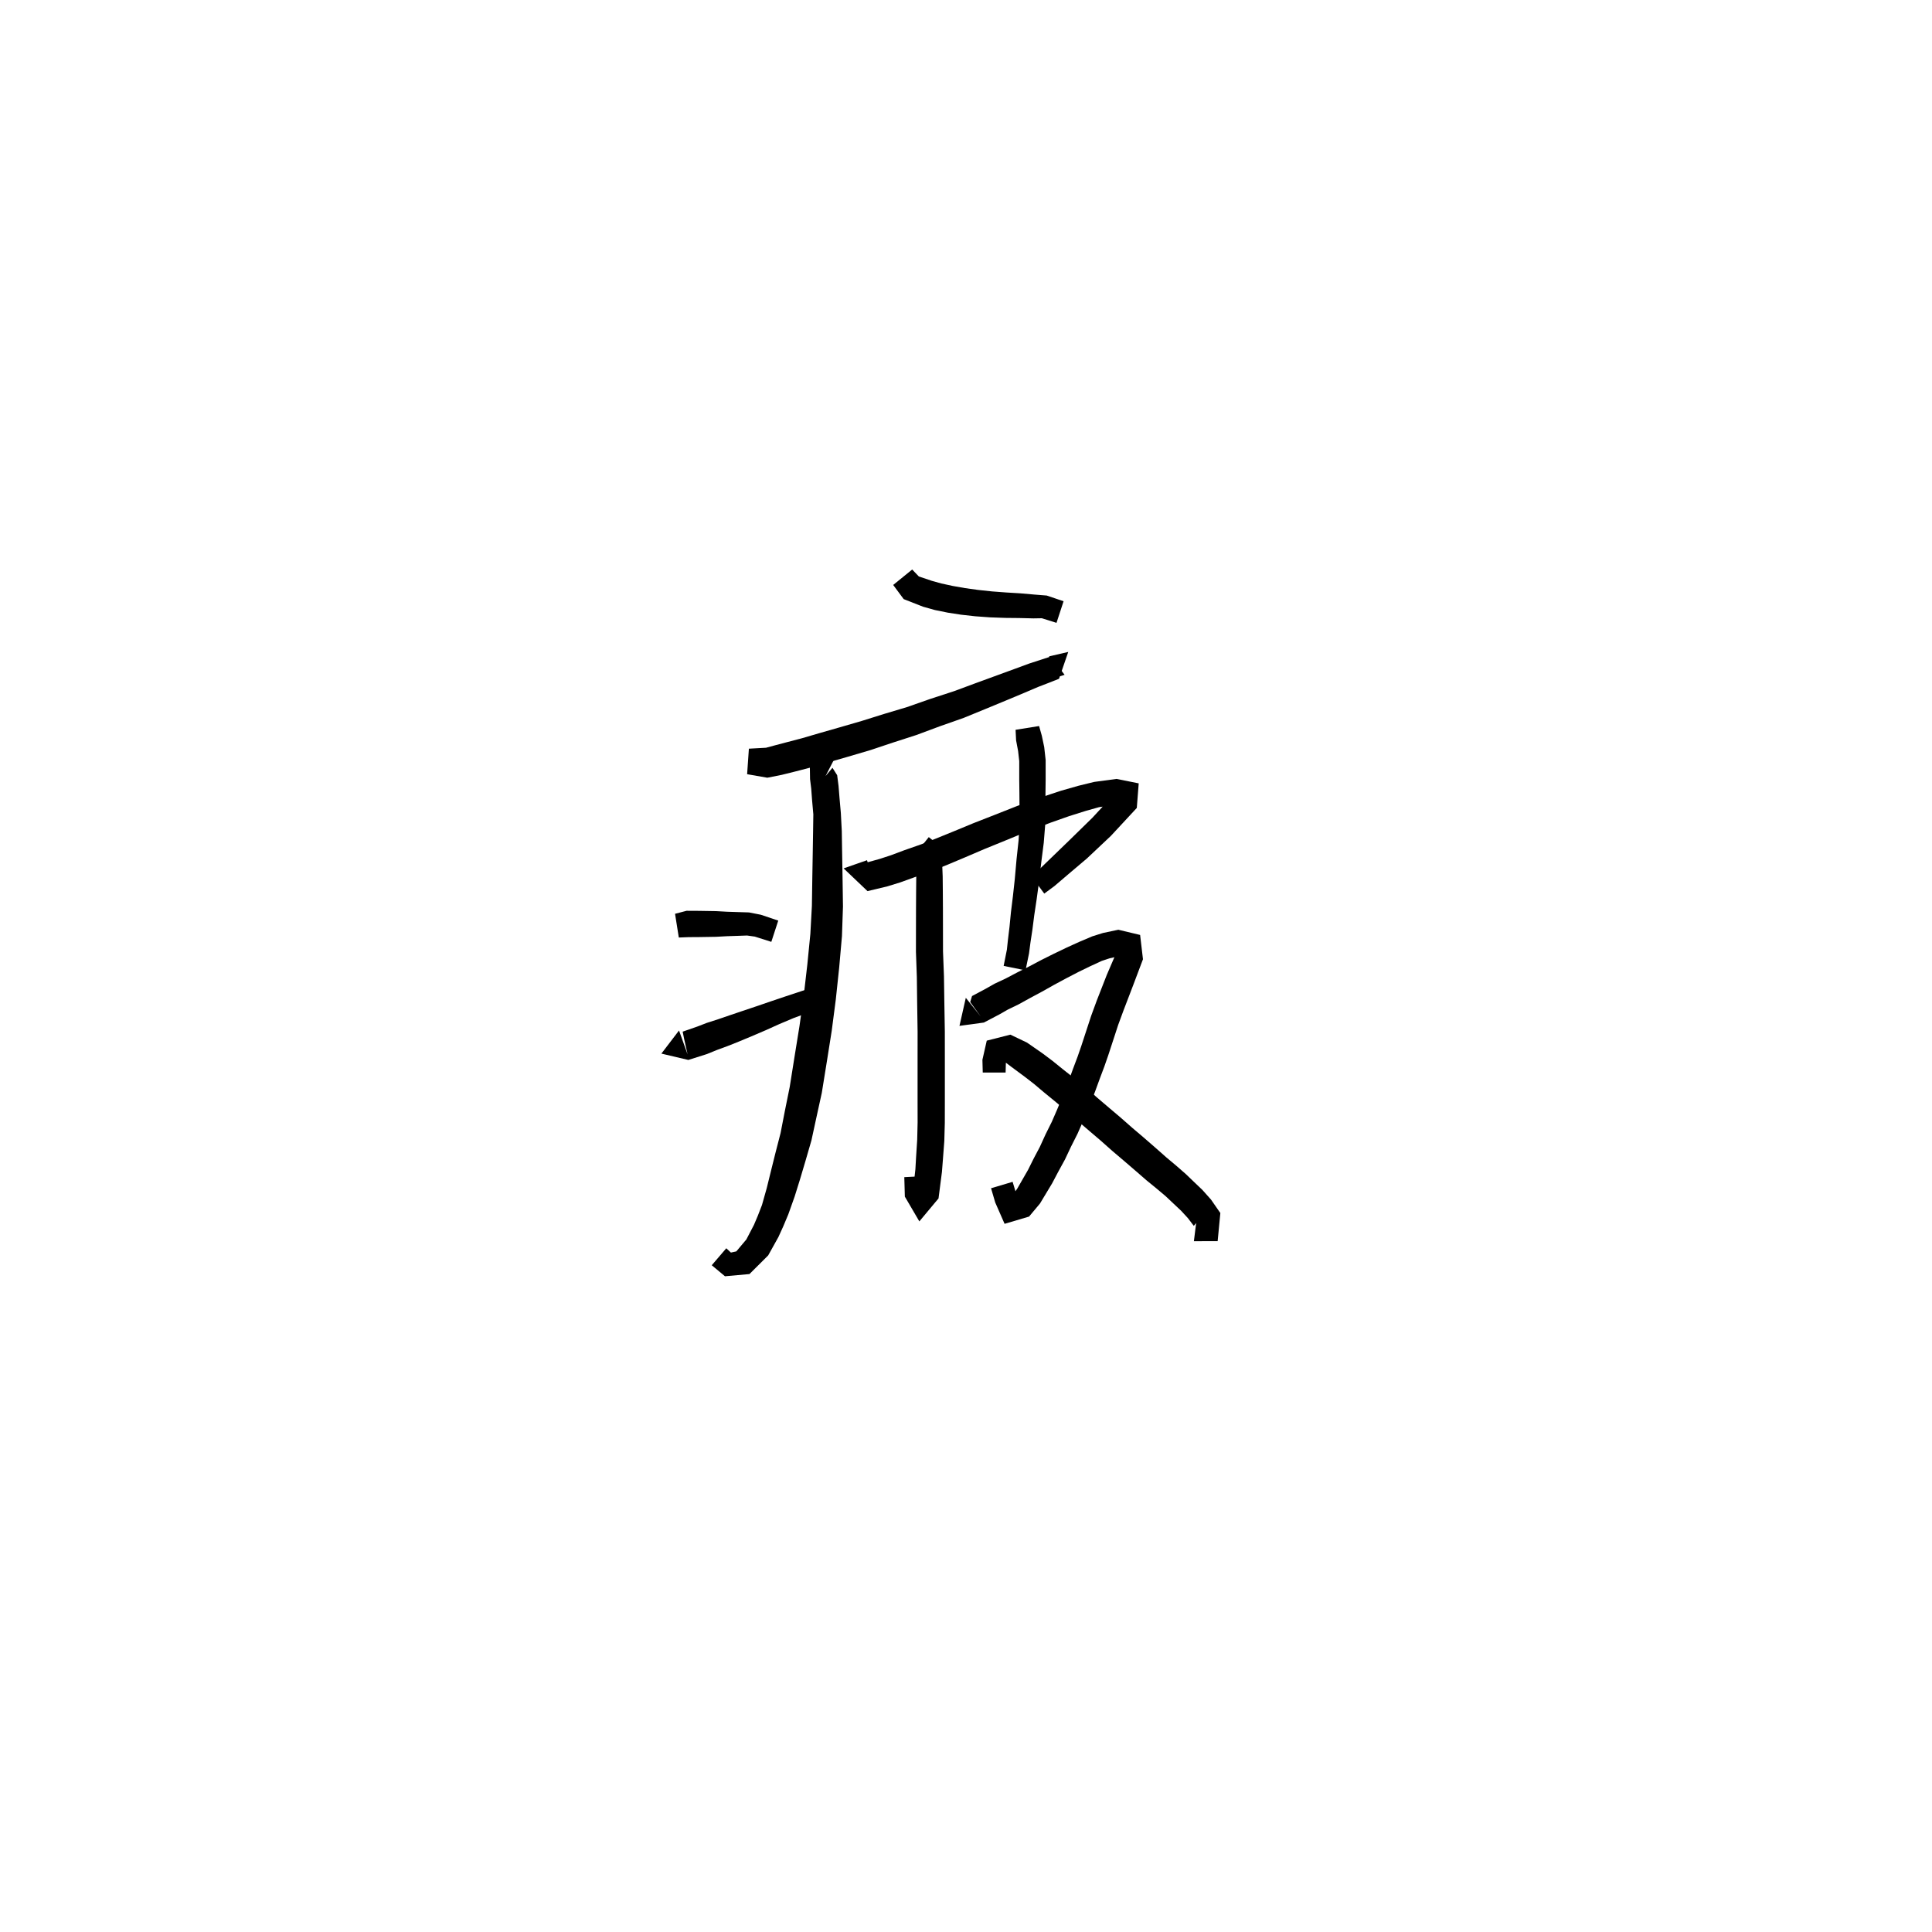 <svg xmlns="http://www.w3.org/2000/svg" width="300" height="300" viewBox="0 0 300 300">
<path d="M 138.694 90.832 L 140.325 93.031 L 143.332 94.21 L 145.161 94.723 L 147.183 95.134 L 149.253 95.452 L 151.439 95.696 L 153.763 95.864 L 156.123 95.947 L 158.248 95.968 L 160.478 96.022 L 161.776 96 L 164.054 96.716 L 165.151 93.361 L 162.531 92.475 L 160.66 92.327 L 158.425 92.132 L 156.301 92.003 L 154.051 91.835 L 151.874 91.603 L 149.847 91.321 L 147.956 90.989 L 146.16 90.599 L 144.676 90.186 L 142.678 89.514 L 141.644 88.434 Z" fill="black" />
<path d="M 116.013 120.217 L 119.148 120.763 L 121.383 120.32 L 123.476 119.801 L 125.822 119.193 L 128.548 118.4 L 131.52 117.547 L 135.192 116.464 L 138.64 115.312 L 142.285 114.136 L 145.936 112.777 L 149.637 111.475 L 153.029 110.086 L 156.567 108.622 L 159.07 107.574 L 161.201 106.666 L 162.987 105.978 L 164.444 105.401 L 165.877 101.233 L 162.904 101.919 L 163.78 105.274 L 165.308 104.784 L 163.176 101.943 L 161.716 102.417 L 159.83 103.03 L 157.603 103.849 L 155.065 104.778 L 151.472 106.091 L 148.13 107.329 L 144.449 108.53 L 140.826 109.799 L 137.232 110.875 L 133.803 111.95 L 130.201 112.994 L 127.231 113.843 L 124.555 114.627 L 122.292 115.22 L 120.28 115.751 L 118.949 116.109 L 116.287 116.255 Z" fill="black" />
<path d="M 129.862 117.259 L 125.722 116.976 L 125.784 120.977 L 125.966 122.464 L 126.102 124.282 L 126.294 126.453 L 126.256 129.067 L 126.205 132.275 L 126.139 136.091 L 126.071 140.655 L 125.832 145.016 L 125.364 149.752 L 124.807 154.579 L 124.144 159.321 L 123.403 163.905 L 122.625 168.794 L 121.876 172.491 L 121.208 175.935 L 120.413 179.022 L 119.687 181.937 L 119.059 184.488 L 118.318 187.118 L 117.671 188.787 L 117.082 190.179 L 115.897 192.457 L 114.337 194.314 L 113.495 194.496 L 112.778 193.831 L 110.519 196.466 L 112.575 198.178 L 116.378 197.835 L 119.284 194.937 L 120.871 192.085 L 121.615 190.449 L 122.408 188.565 L 123.395 185.789 L 124.208 183.185 L 125.067 180.295 L 126 177.076 L 126.773 173.512 L 127.608 169.702 L 128.414 164.707 L 129.15 160.057 L 129.784 155.189 L 130.307 150.257 L 130.739 145.358 L 130.896 140.76 L 130.828 136.091 L 130.763 132.275 L 130.712 129.026 L 130.565 126.235 L 130.361 123.926 L 130.209 122.041 L 129.995 120.375 L 129.264 119.221 L 128.185 120.514 Z" fill="black" />
<path d="M 105.405 145.578 L 106.925 145.519 L 108.552 145.509 L 111.198 145.466 L 112.909 145.372 L 114.493 145.321 L 116.001 145.266 L 117.202 145.434 L 119.771 146.25 L 120.848 142.948 L 118.122 142.037 L 116.299 141.68 L 114.493 141.625 L 112.909 141.574 L 111.198 141.48 L 108.552 141.437 L 106.613 141.427 L 104.82 141.894 Z" fill="black" />
<path d="M 105.438 160.014 L 102.7 163.603 L 106.886 164.589 L 109.777 163.672 L 111.309 163.047 L 112.987 162.43 L 114.783 161.712 L 116.693 160.917 L 118.907 159.97 L 121.043 159.006 L 123.228 158.084 L 125.439 157.264 L 127.535 156.522 L 126.407 153.246 L 124.29 153.955 L 122 154.712 L 119.683 155.492 L 117.462 156.254 L 115.211 157.009 L 113.268 157.666 L 111.498 158.274 L 109.755 158.833 L 108.263 159.409 L 106.004 160.194 L 106.229 161.305 L 106.767 163.718 Z" fill="black" />
<path d="M 134.626 133.576 L 130.998 134.84 L 134.704 138.372 L 137.796 137.633 L 139.778 137.021 L 141.992 136.223 L 144.589 135.289 L 147.142 134.269 L 149.877 133.118 L 152.825 131.855 L 156.097 130.522 L 159.499 129.119 L 163.201 127.72 L 166.028 126.725 L 168.575 125.922 L 170.646 125.341 L 173.748 124.88 L 173.884 124.189 L 173.138 123.276 L 172.1 124.304 L 169.638 126.968 L 166.087 130.442 L 163.562 132.884 L 161.494 134.882 L 160.067 135.926 L 162.152 138.758 L 163.749 137.575 L 166.039 135.619 L 168.771 133.307 L 172.494 129.799 L 175.038 127.057 L 176.521 125.457 L 176.819 121.641 L 173.39 120.95 L 169.902 121.416 L 167.472 122.011 L 164.761 122.784 L 161.79 123.766 L 157.966 125.145 L 154.49 126.519 L 151.172 127.815 L 148.179 129.054 L 145.476 130.155 L 143.024 131.112 L 140.471 132.005 L 138.327 132.808 L 136.6 133.372 L 134.039 134.084 L 134.036 137.617 L 135.809 137.029 Z" fill="black" />
<path d="M 144.221 129.987 L 142.387 132.277 L 142.277 136.091 L 142.254 138.468 L 142.239 141.108 L 142.232 144.199 L 142.227 147.805 L 142.367 151.709 L 142.416 155.704 L 142.484 160.233 L 142.481 164.043 L 142.481 167.734 L 142.481 171.163 L 142.486 174.302 L 142.422 176.992 L 142.243 179.777 L 142.142 181.56 L 141.735 185.239 L 143.129 185.749 L 144.084 185.243 L 143.88 182.611 L 140.42 182.787 L 140.504 185.81 L 142.755 189.658 L 145.733 186.089 L 146.263 181.986 L 146.413 180.065 L 146.631 177.195 L 146.71 174.354 L 146.716 171.163 L 146.716 167.734 L 146.716 164.043 L 146.713 160.196 L 146.637 155.641 L 146.578 151.603 L 146.43 147.724 L 146.424 144.199 L 146.418 141.108 L 146.402 138.468 L 146.379 136.091 L 146.27 133.324 L 147.1 132.31 Z" fill="black" />
<path d="M 157.698 113.323 L 157.78 114.968 L 158.093 116.635 L 158.267 118.183 L 158.268 121.139 L 158.292 123.116 L 158.309 125.355 L 158.33 127.847 L 158.165 130.499 L 157.854 133.377 L 157.572 136.544 L 157.286 139.155 L 156.976 141.67 L 156.757 143.916 L 156.518 145.888 L 156.348 147.471 L 155.846 149.984 L 159.243 150.676 L 159.784 148.058 L 160.011 146.338 L 160.312 144.356 L 160.597 142.123 L 160.971 139.633 L 161.334 136.964 L 161.7 133.799 L 162.073 130.872 L 162.304 127.994 L 162.325 125.355 L 162.342 123.116 L 162.367 121.139 L 162.367 118.014 L 162.145 116.008 L 161.774 114.247 L 161.351 112.739 Z" fill="black" />
<path d="M 149.971 154.943 L 148.985 159.298 L 152.774 158.781 L 155.183 157.518 L 156.529 156.749 L 158.165 155.958 L 160.024 154.934 L 161.8 153.982 L 163.712 152.907 L 165.57 151.908 L 167.5 150.907 L 169.28 150.041 L 171.089 149.206 L 172.298 148.807 L 174.166 148.382 L 173.81 147.572 L 173.367 147.88 L 171.865 151.375 L 170.311 155.349 L 169.442 157.717 L 168.44 160.777 L 167.906 162.41 L 167.329 164.077 L 166.614 165.977 L 165.899 167.943 L 165.128 169.935 L 164.157 172.275 L 163.329 174.182 L 162.356 176.139 L 161.463 178.095 L 160.507 179.901 L 159.636 181.651 L 157.96 184.568 L 156.99 185.97 L 157.908 186.699 L 157.884 185.657 L 157.238 183.514 L 153.889 184.511 L 154.539 186.722 L 155.992 190.035 L 159.791 188.911 L 161.486 186.885 L 163.375 183.747 L 164.341 181.918 L 165.365 180.046 L 166.309 178.047 L 167.316 176.051 L 168.217 174.004 L 169.226 171.589 L 170.04 169.502 L 170.765 167.514 L 171.491 165.585 L 172.102 163.824 L 172.648 162.154 L 173.627 159.159 L 174.45 156.922 L 175.957 152.988 L 177.48 148.951 L 177.037 145.179 L 173.656 144.37 L 171.275 144.871 L 169.603 145.397 L 167.559 146.264 L 165.666 147.125 L 163.634 148.1 L 161.676 149.078 L 159.734 150.106 L 157.946 151.005 L 156.131 151.959 L 154.454 152.744 L 153.027 153.552 L 150.936 154.666 L 150.655 155.6 L 152.298 157.854 Z" fill="black" />
<path d="M 156.15 166.546 L 156.202 164.697 L 155.779 164.518 L 156.071 164.924 L 157.049 165.663 L 159.218 167.271 L 160.598 168.342 L 162.077 169.593 L 163.793 170.995 L 165.652 172.548 L 167.341 174.053 L 169.138 175.599 L 170.904 177.104 L 172.683 178.684 L 174.475 180.206 L 176.447 181.904 L 178.056 183.302 L 179.587 184.551 L 180.996 185.738 L 182.273 186.943 L 183.401 188.003 L 184.45 189.142 L 185.372 190.352 L 186.473 189.015 L 185.914 188.477 L 185.387 192.736 L 189.077 192.724 L 189.495 188.359 L 188.04 186.265 L 186.712 184.777 L 185.463 183.584 L 184.111 182.287 L 182.603 180.971 L 181.11 179.719 L 179.55 178.339 L 177.561 176.608 L 175.788 175.102 L 174.002 173.53 L 172.202 172.006 L 170.434 170.499 L 168.703 168.976 L 166.744 167.376 L 165.003 166.001 L 163.458 164.749 L 161.92 163.593 L 159.48 161.898 L 156.893 160.66 L 153.223 161.591 L 152.549 164.565 L 152.601 166.546 Z" fill="black" />
</svg>